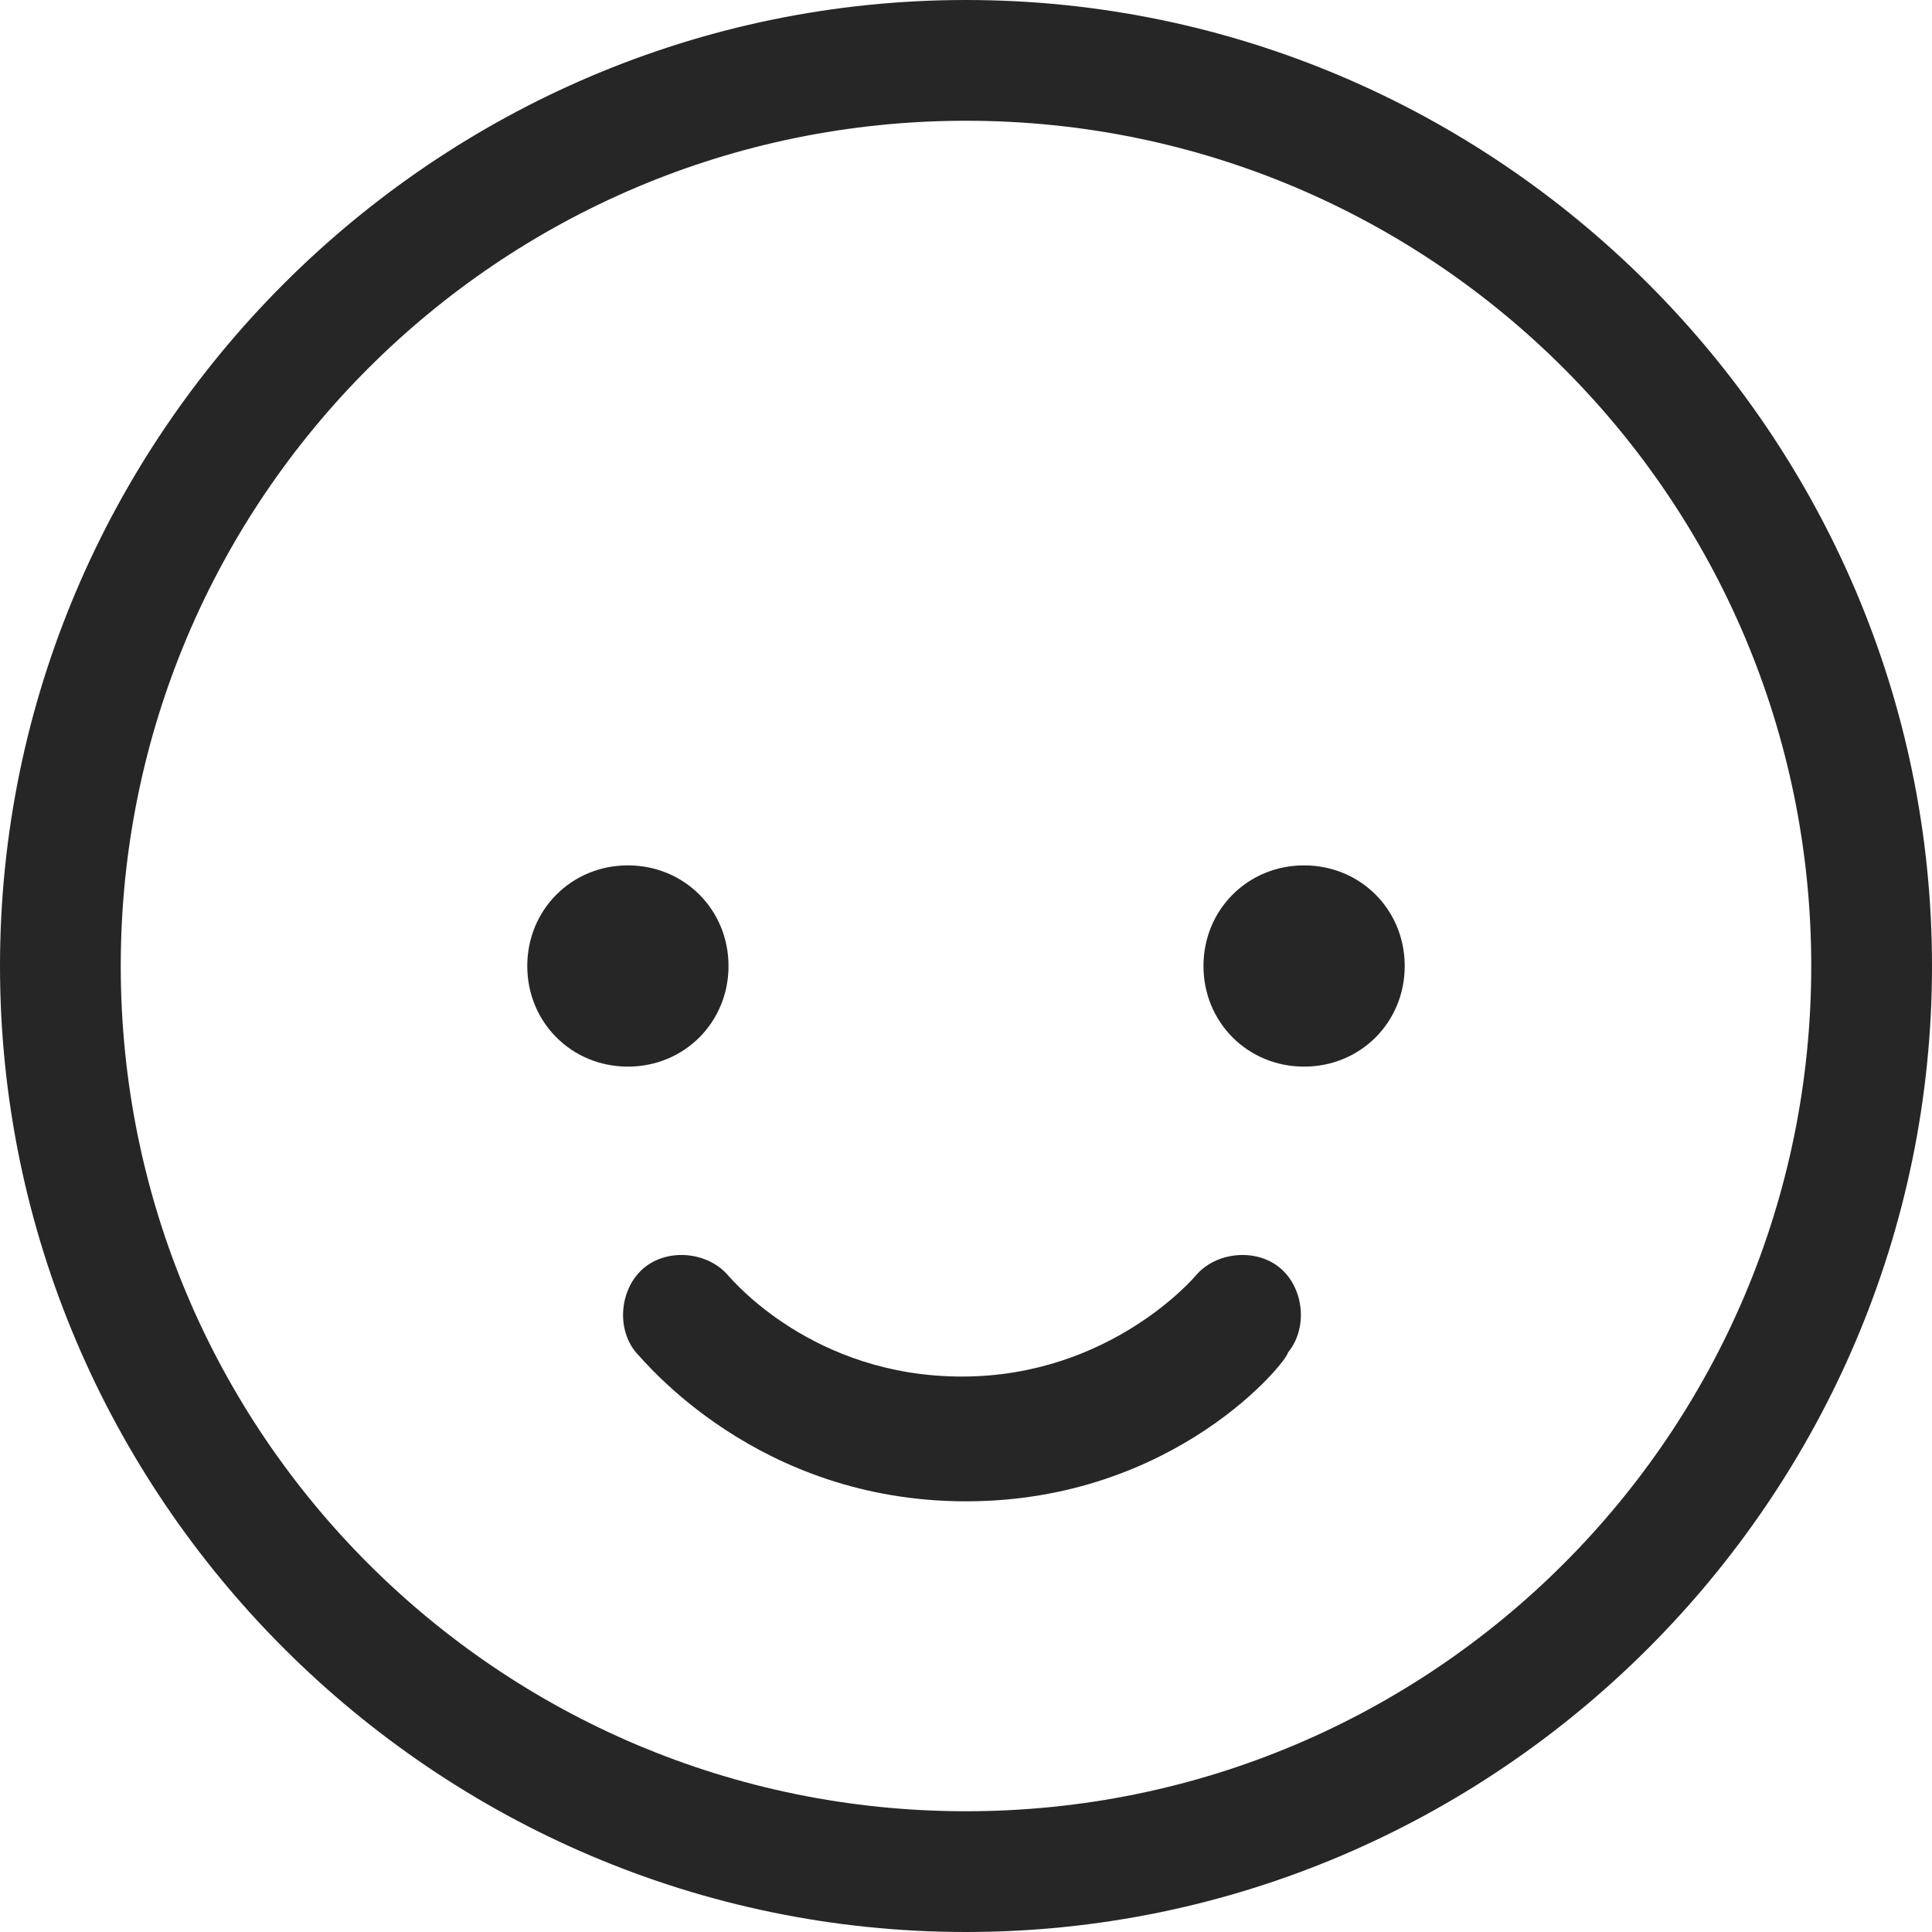 <svg xmlns="http://www.w3.org/2000/svg" fill="#262626" viewBox="0 0 48 48"><path d="M24 48C10.8 48 0 37.2 0 24S10.8 0 24 0s24 10.8 24 24-10.8 24-24 24zm0-45C12.4 3 3 12.4 3 24s9.4 21 21 21 21-9.4 21-21S35.6 3 24 3z"></path><path d="M34.9 24c0-1.4-1.1-2.5-2.5-2.5s-2.5 1.1-2.5 2.5 1.1 2.5 2.5 2.5 2.5-1.1 2.5-2.5zm-21.8 0c0-1.4 1.1-2.5 2.5-2.5s2.5 1.1 2.5 2.5-1.1 2.5-2.5 2.5-2.5-1.1-2.5-2.5zM24 37.3c-5.2 0-8-3.5-8.2-3.7-.5-.6-.4-1.6.2-2.1.6-.5 1.6-.4 2.1.2.1.1 2.1 2.5 5.8 2.5 3.7 0 5.8-2.5 5.8-2.5.5-.6 1.5-.7 2.1-.2.6.5.7 1.5.2 2.1 0 .2-2.8 3.7-8 3.7z"></path></svg>